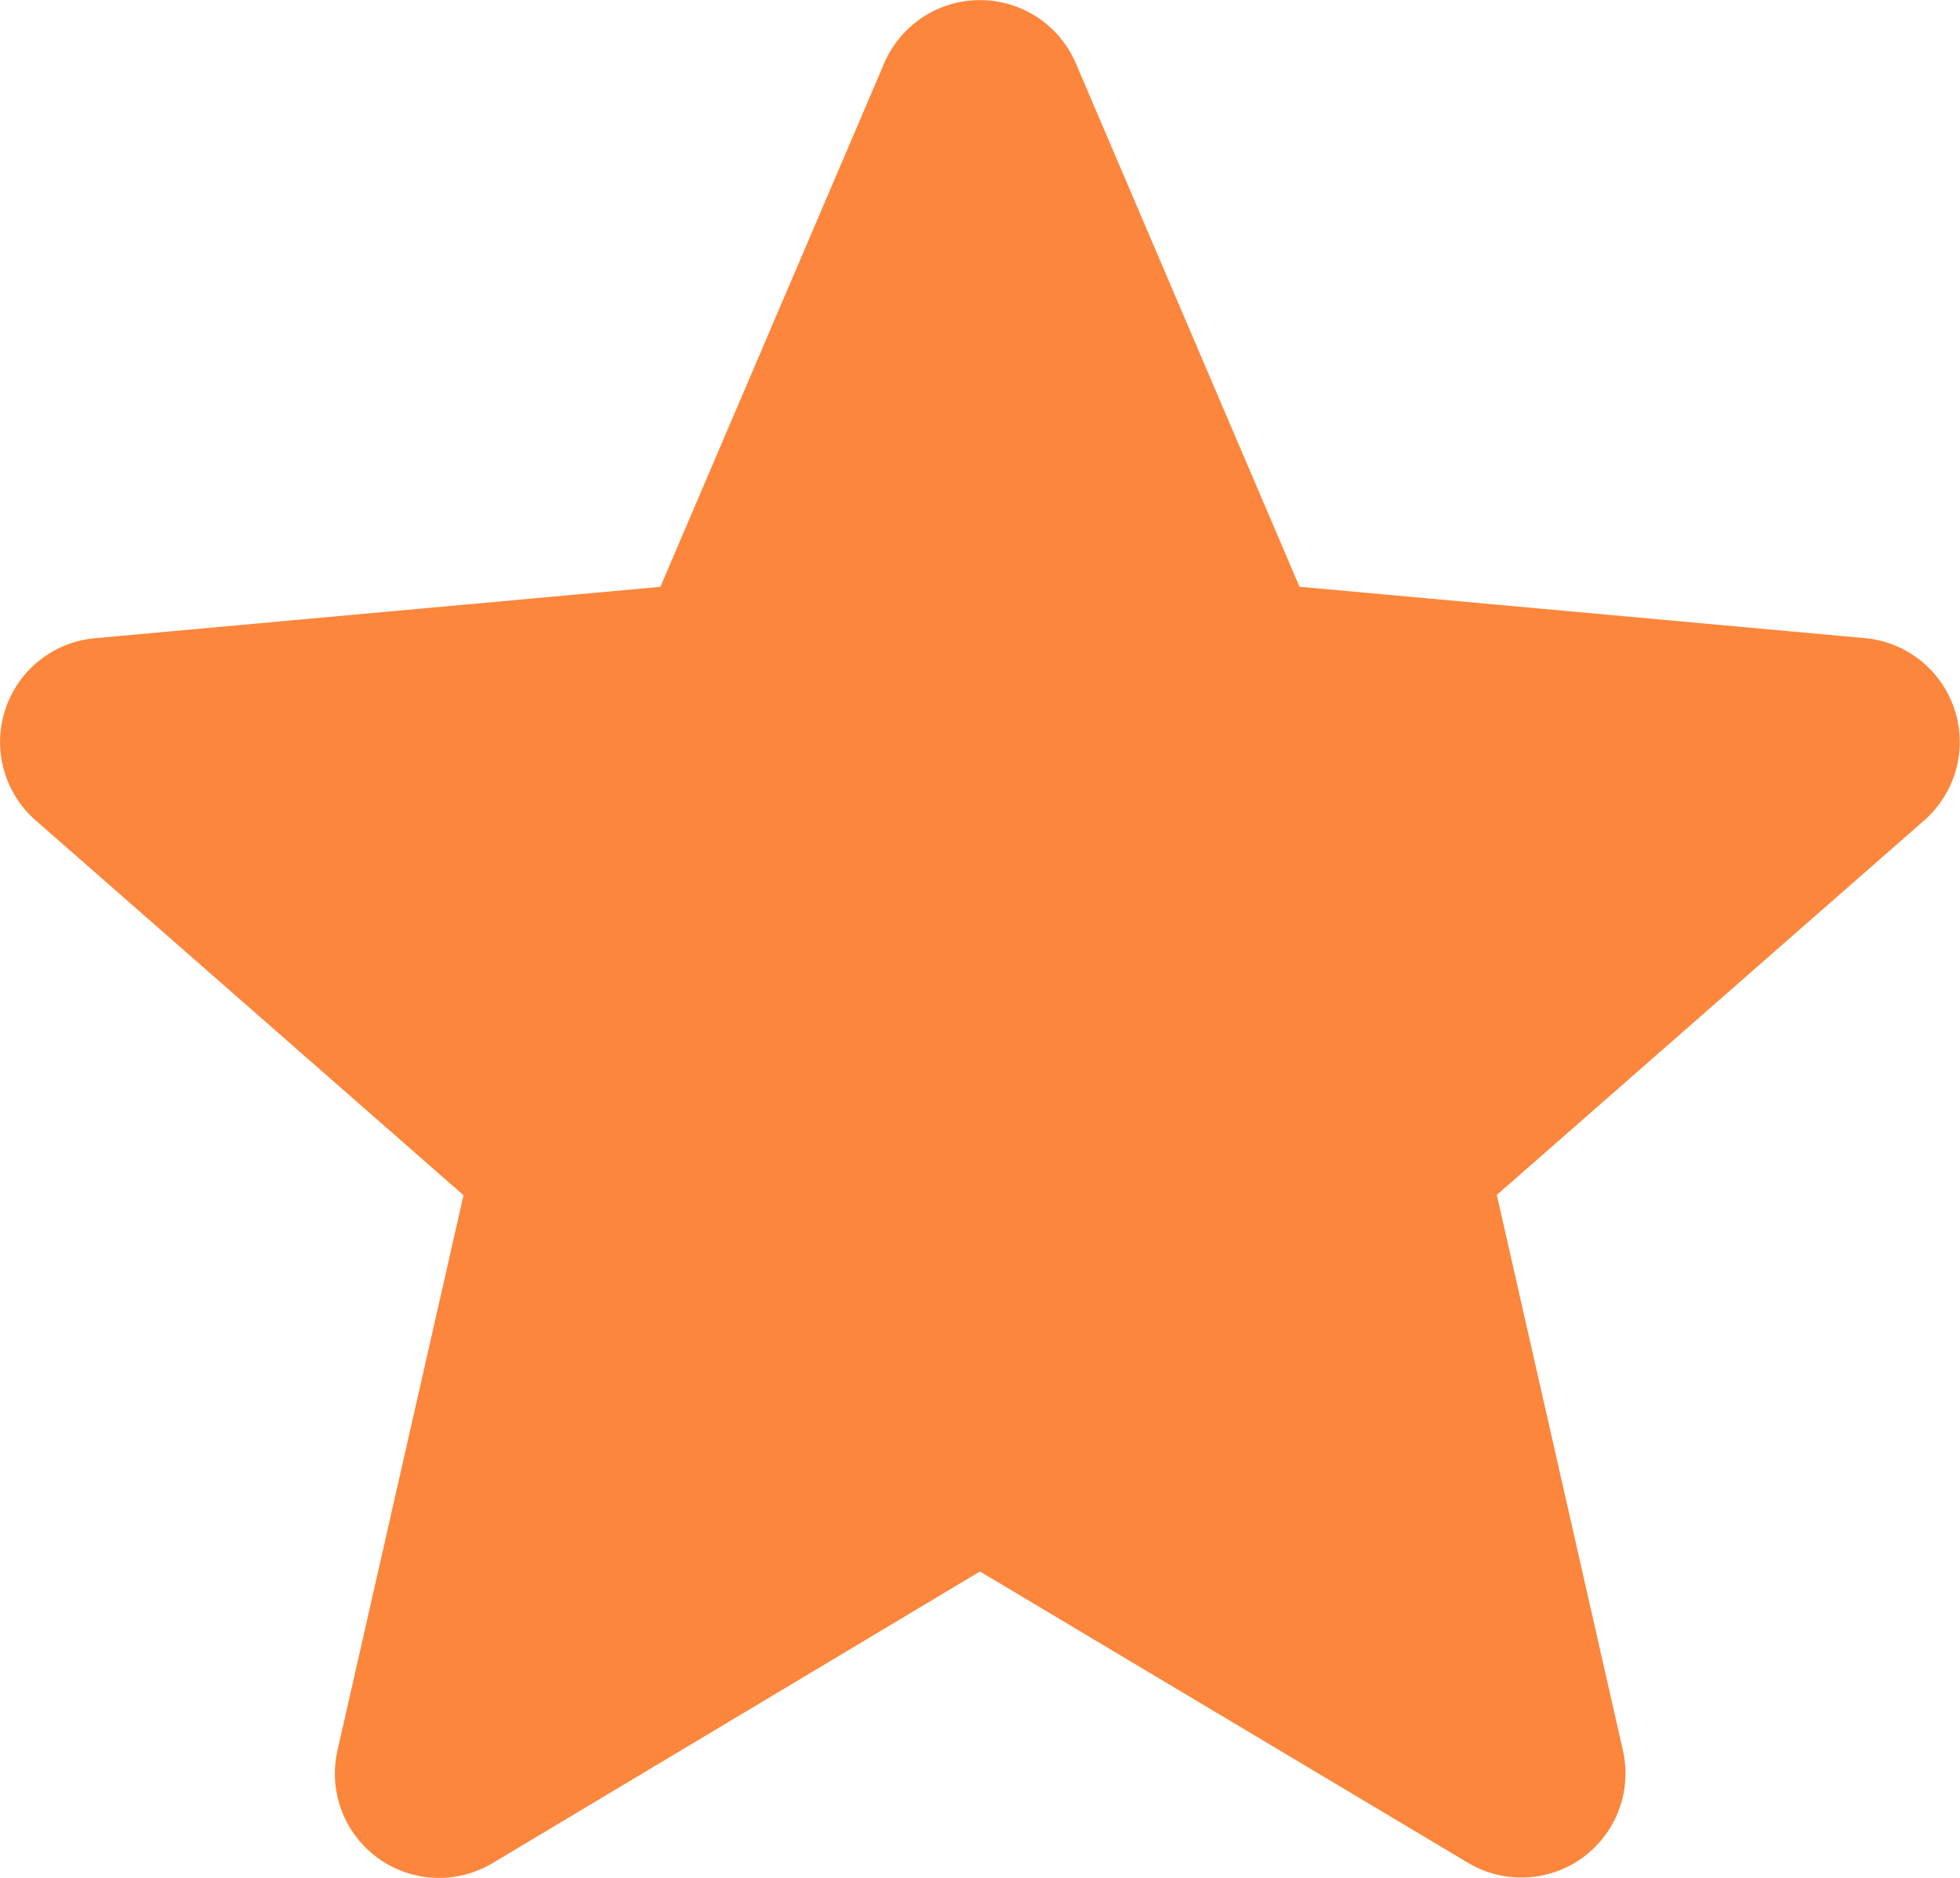 <svg xmlns="http://www.w3.org/2000/svg" width="18.301" height="17.538" viewBox="0 0 18.301 17.538">
  <path id="shapes-and-symbols" d="M4.1,18.031a.974.974,0,0,1-.948-1.19l1.177-5.186L.333,8.153a.973.973,0,0,1,.551-1.7l5.283-.48L8.257,1.083a.973.973,0,0,1,1.789,0l2.089,4.889,5.282.48a.974.974,0,0,1,.553,1.7l-3.993,3.5,1.177,5.186a.972.972,0,0,1-1.447,1.051L9.151,15.169,4.6,17.893a.975.975,0,0,1-.5.138ZM11.809,7.079c-.285-.056-.681-.546-2.657-5.178C9.151,1.9,11.83,7.085,11.809,7.079ZM6.128,6.066v0Zm6.046,0v0Zm0,0" transform="translate(-0.001 -0.492)" fill="#fc863c"/>
</svg>
